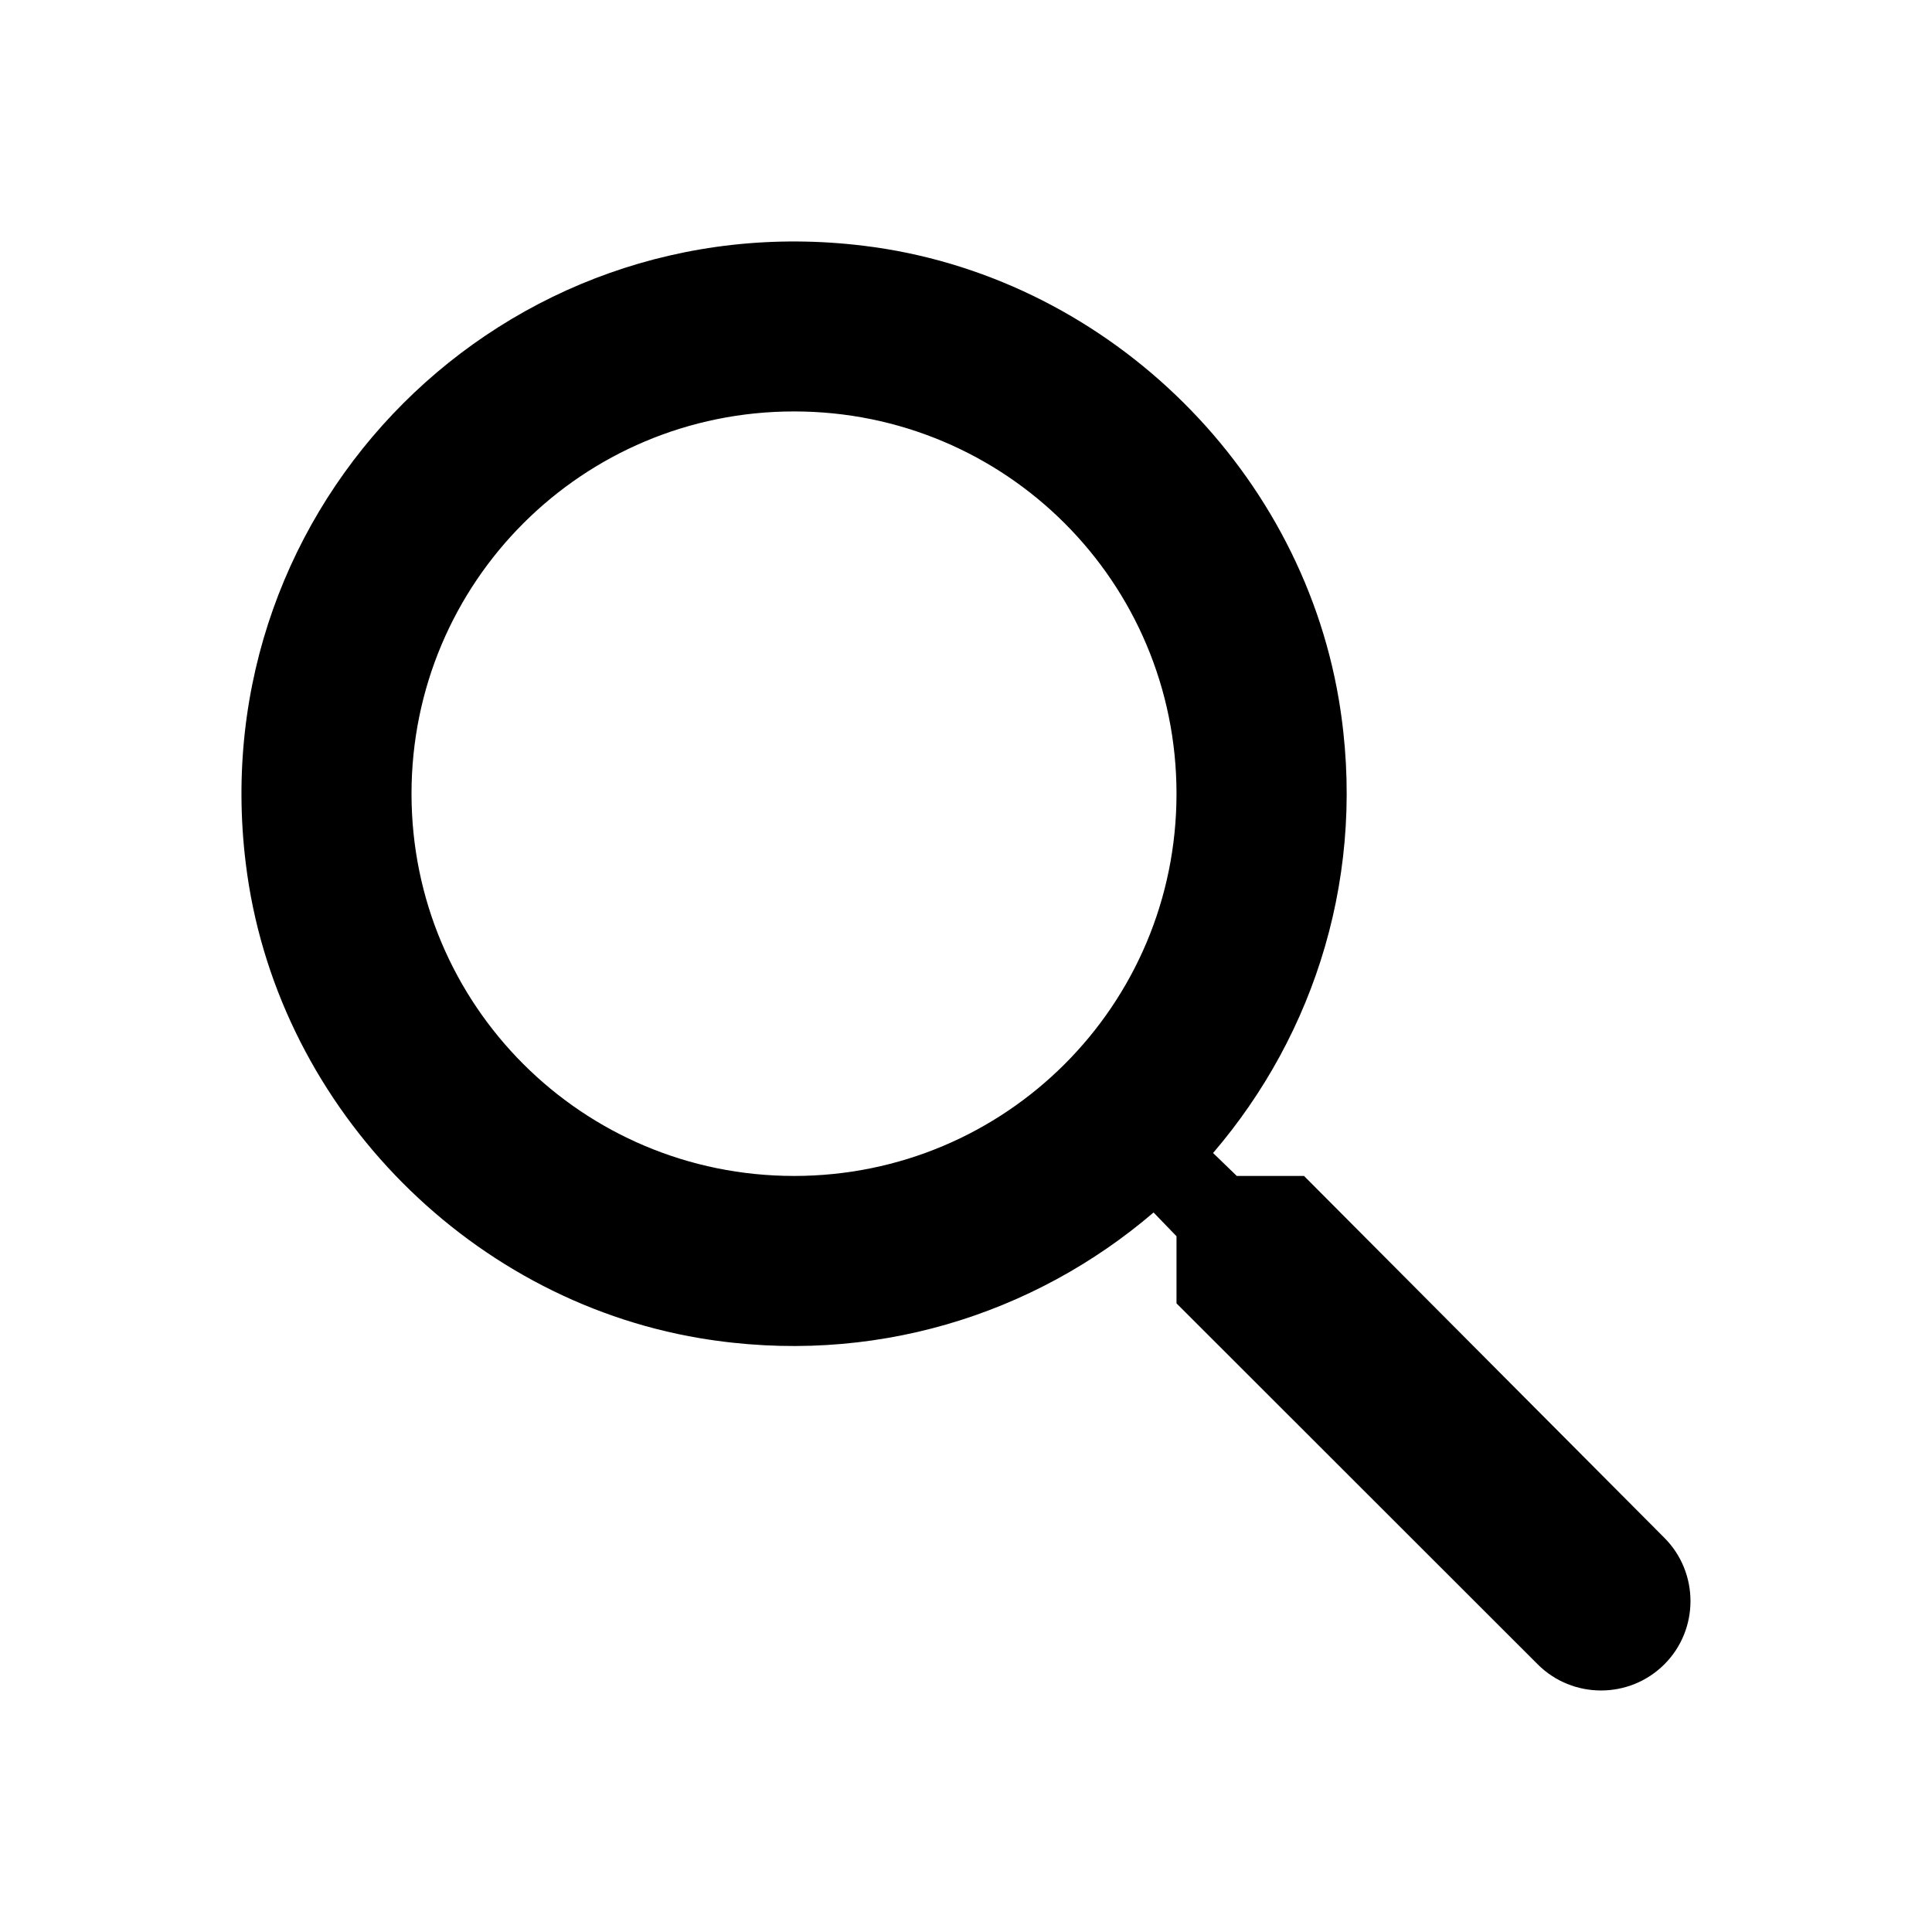 <svg xmlns='http://www.w3.org/2000/svg' width='24' height='24' viewBox='0 0 24 24' >
  <path fill-rule='evenodd' clip-rule='evenodd' d='M15.364 14.608H16.199L20.675 19.103C21.108 19.536 21.108 20.243 20.675 20.675C20.242 21.108 19.535 21.108 19.102 20.675L14.615 16.191V15.357L14.33 15.062C12.852 16.328 10.835 16.982 8.692 16.623C5.756 16.128 3.412 13.679 3.053 10.725C2.504 6.261 6.263 2.505 10.729 3.053C13.686 3.412 16.135 5.755 16.631 8.688C16.991 10.83 16.336 12.846 15.069 14.323L15.364 14.608ZM5.112 9.86C5.112 12.487 7.235 14.608 9.864 14.608C12.493 14.608 14.615 12.487 14.615 9.86C14.615 7.232 12.493 5.111 9.864 5.111C7.235 5.111 5.112 7.232 5.112 9.86Z' />
</svg>